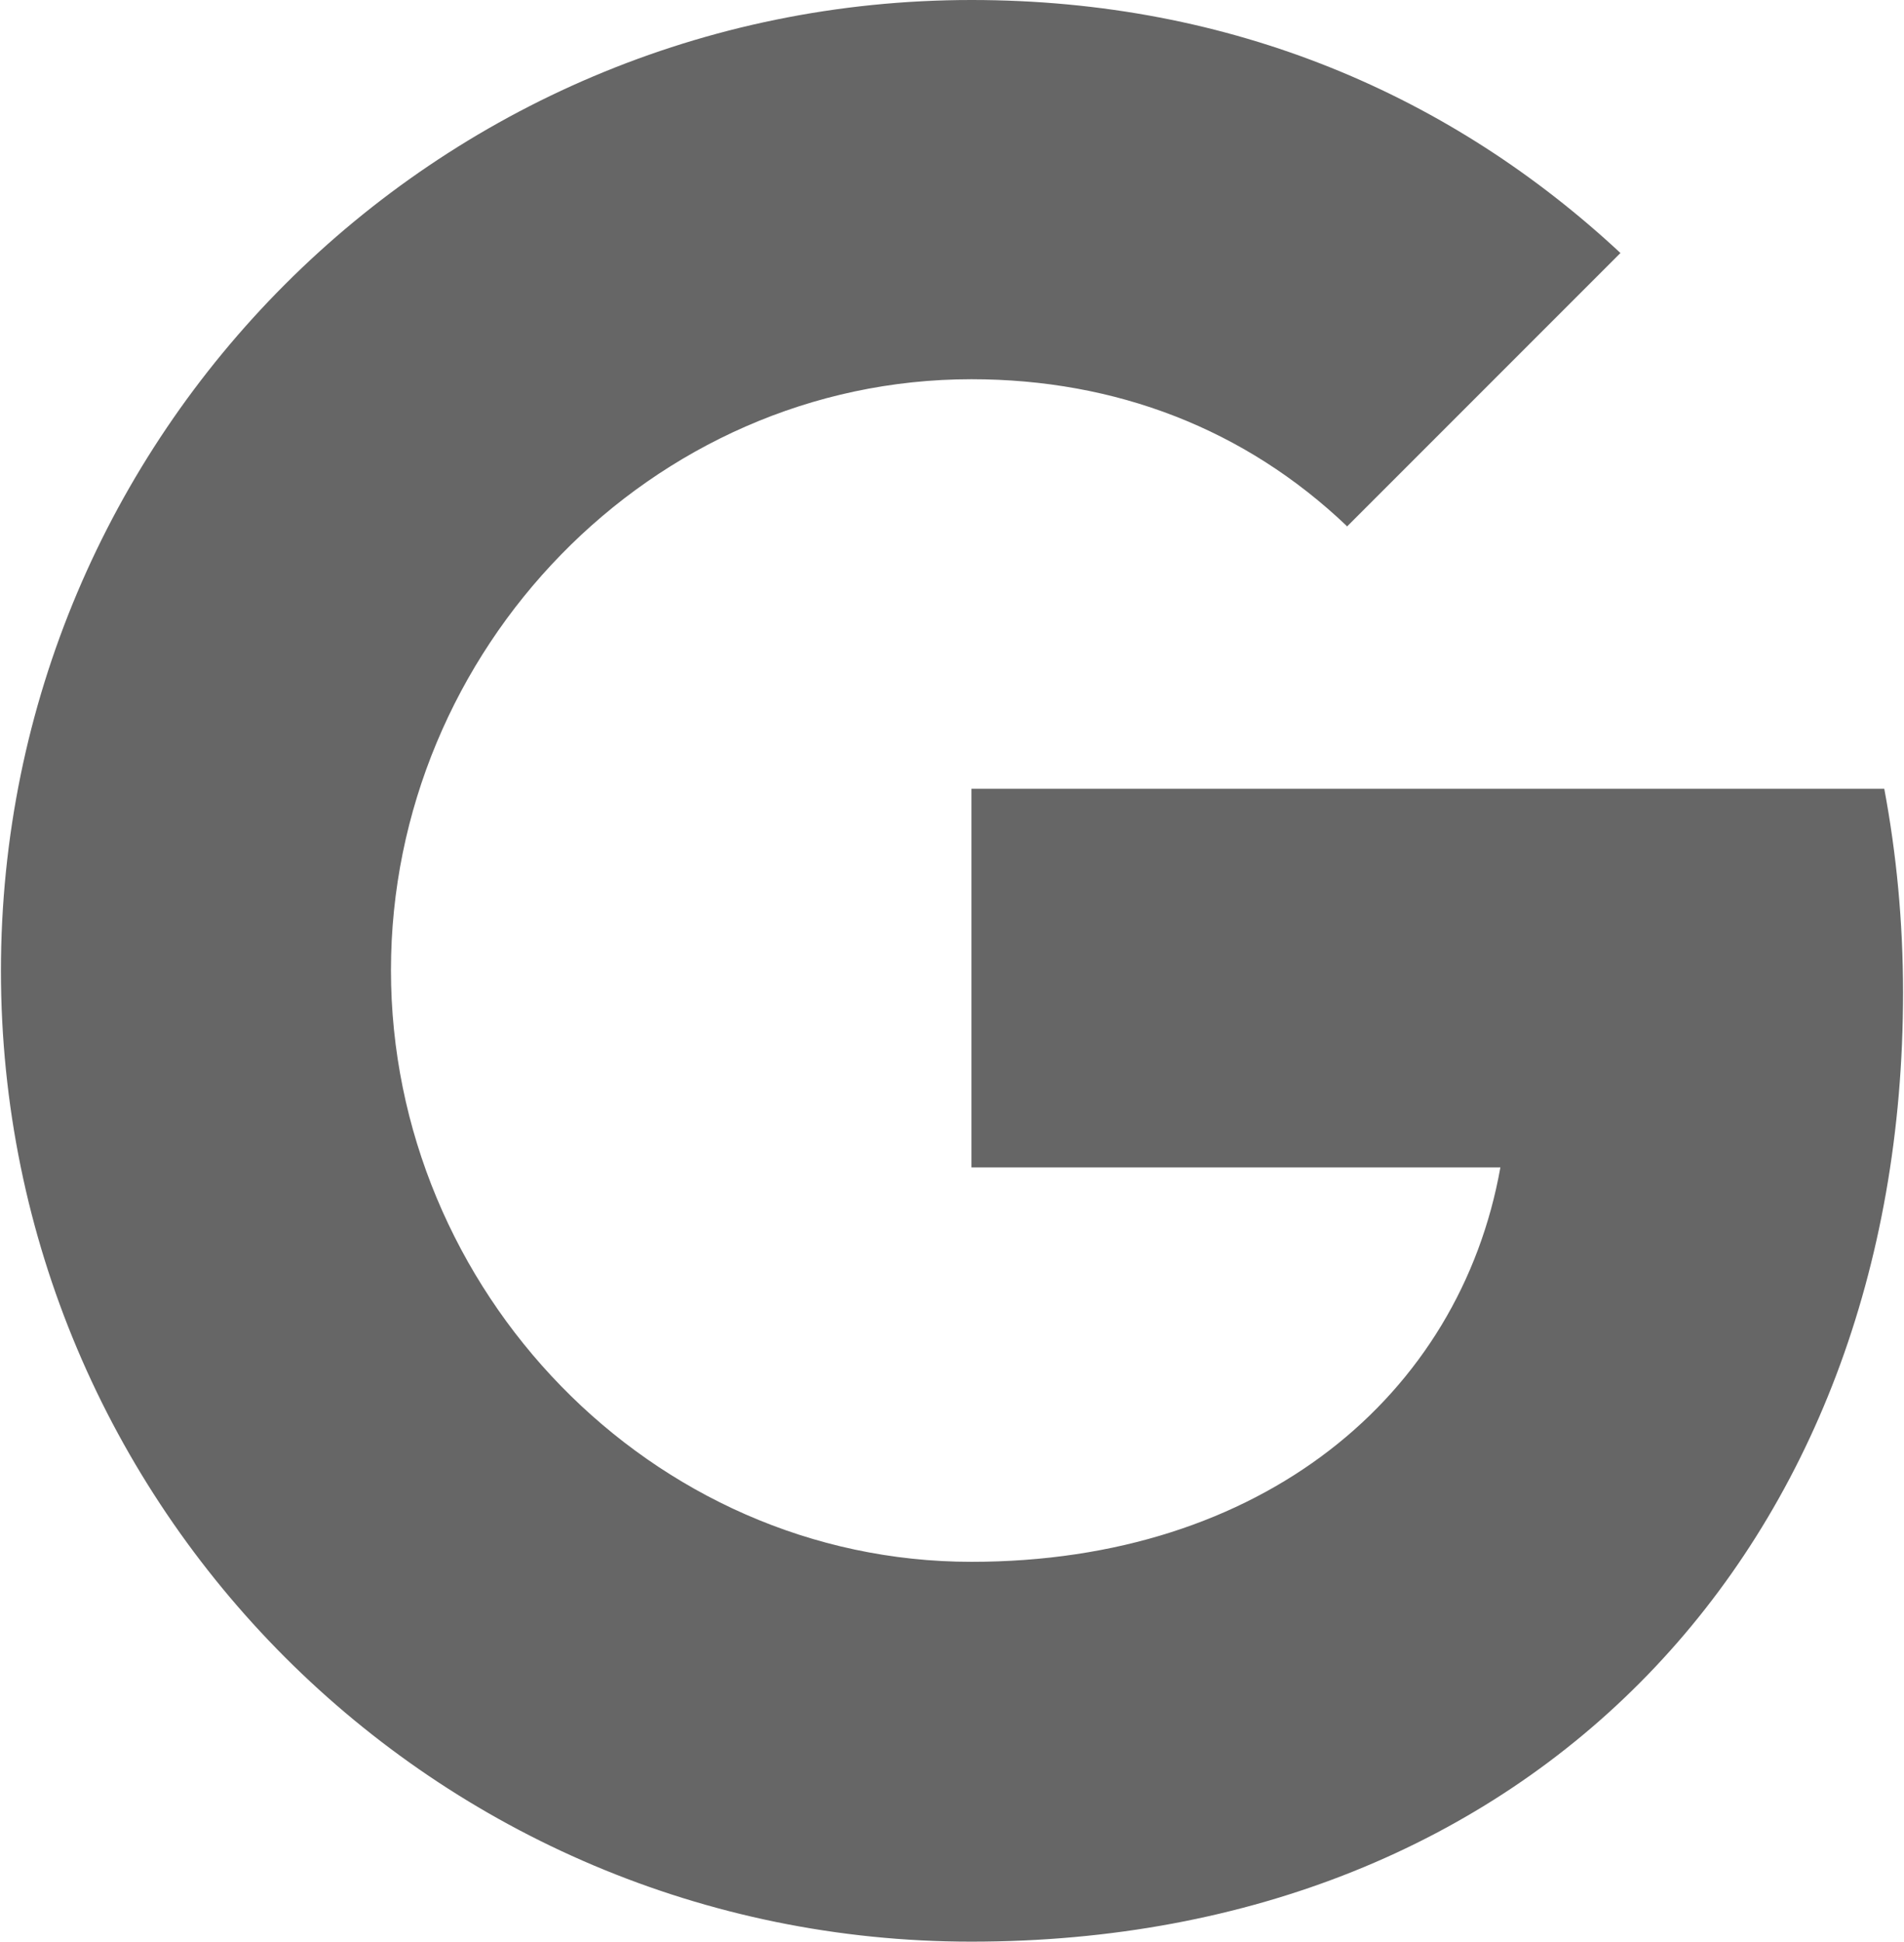 <?xml version="1.0" encoding="UTF-8"?>
<svg width="412px" height="420px" viewBox="0 0 412 420" version="1.1" xmlns="http://www.w3.org/2000/svg" xmlns:xlink="http://www.w3.org/1999/xlink">
    <!-- Generator: Sketch 43.2 (39069) - http://www.bohemiancoding.com/sketch -->
    <title>Shape</title>
    <desc>Created with Sketch.</desc>
    <defs></defs>
    <g id="Page-1" stroke="none" stroke-width="1" fill="none" fill-rule="evenodd">
        <g id="google" fill-rule="nonzero" fill="#666666">
            <path d="M407.732,170.625 C410.36,184.666 411.795,199.368 411.795,214.723 C411.796,334.688 331.481,420 210.204,420 C94.181,420 0.204,326.023 0.204,210 C0.204,93.977 94.181,0 210.204,0 C266.908,0 314.281,20.867 350.644,54.73 L291.44,113.927 L291.44,113.792 C269.394,92.79 241.44,82.03 210.204,82.03 C140.907,82.03 84.6,140.567 84.6,209.871 C84.6,279.161 140.906,337.839 210.204,337.839 C273.074,337.839 315.857,301.874 324.664,252.527 L210.204,252.527 L210.204,170.625 L407.732,170.625 Z" id="Shape"></path>
        </g>
    </g>
</svg>